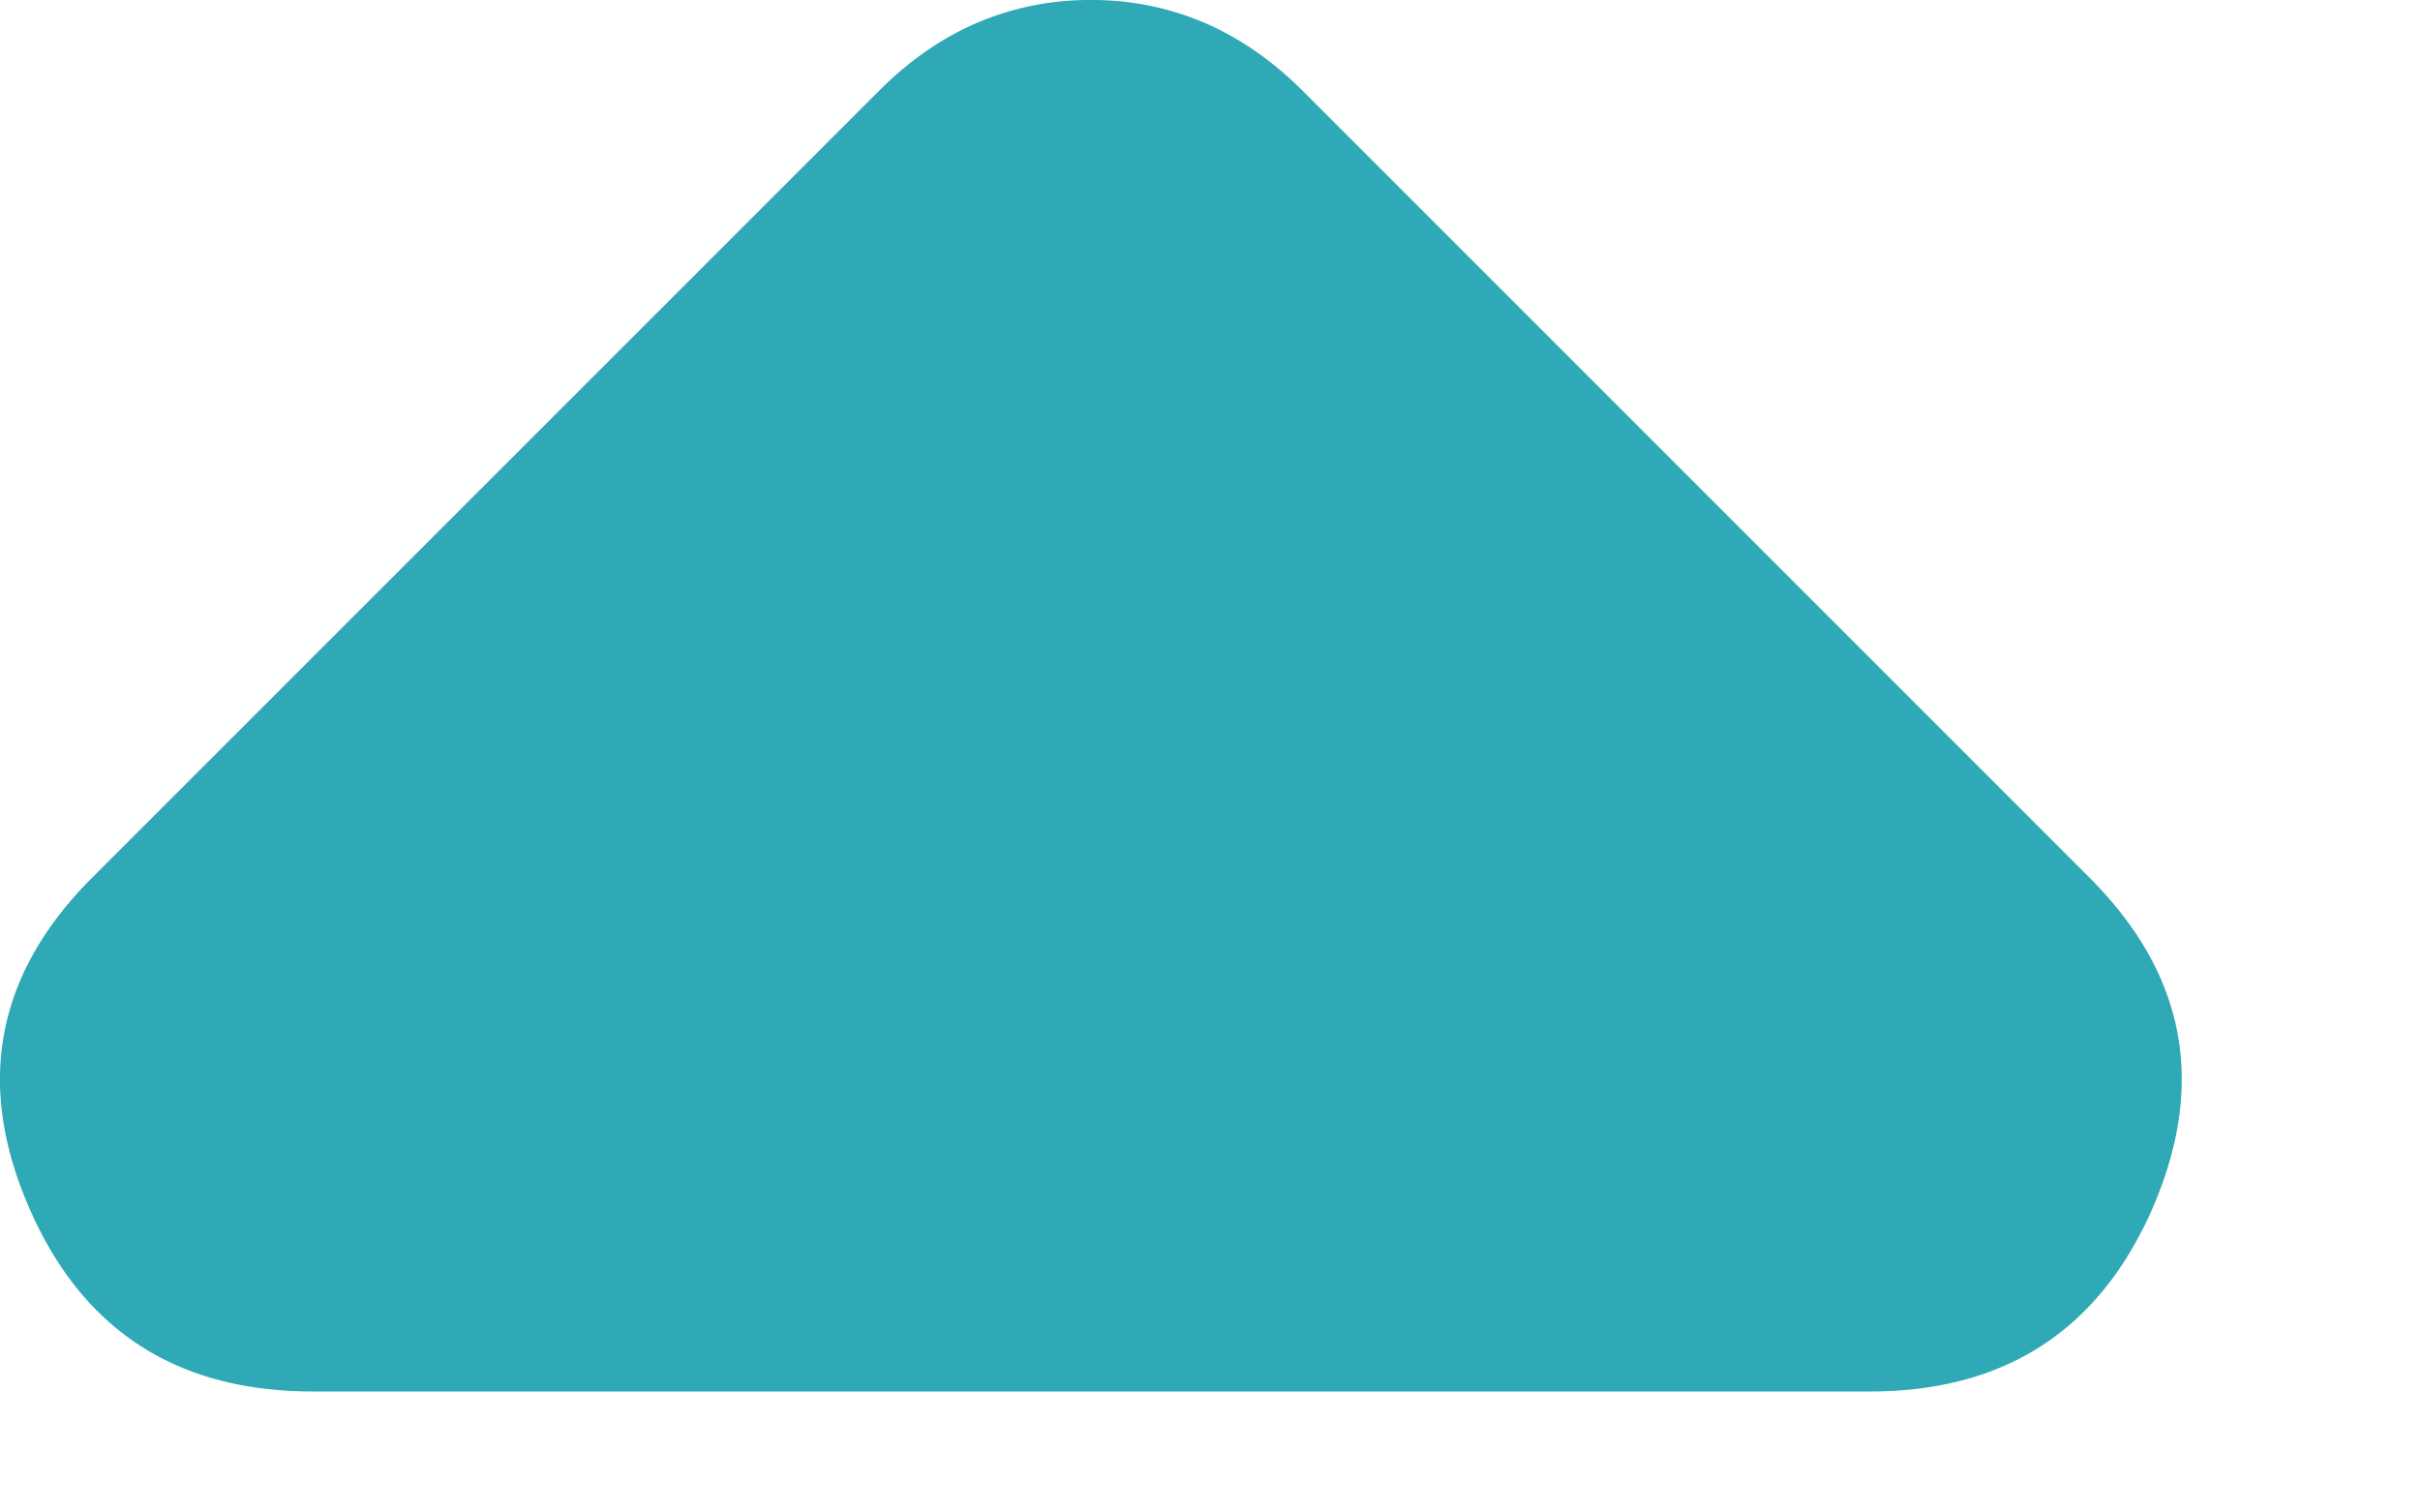 <svg width="8" height="5" fill="none" xmlns="http://www.w3.org/2000/svg"><path d="M2.906.3l-2.6 2.6c-.317.316-.388.679-.212 1.087.175.408.487.612.937.613h5.15c.45 0 .762-.205.938-.613.175-.41.104-.771-.213-1.087L4.306.3c-.1-.1-.209-.175-.325-.225A.942.942 0 003.606 0a.942.942 0 00-.375.075C3.114.125 3.006.2 2.906.3z" fill="#2FA9B5"/></svg>